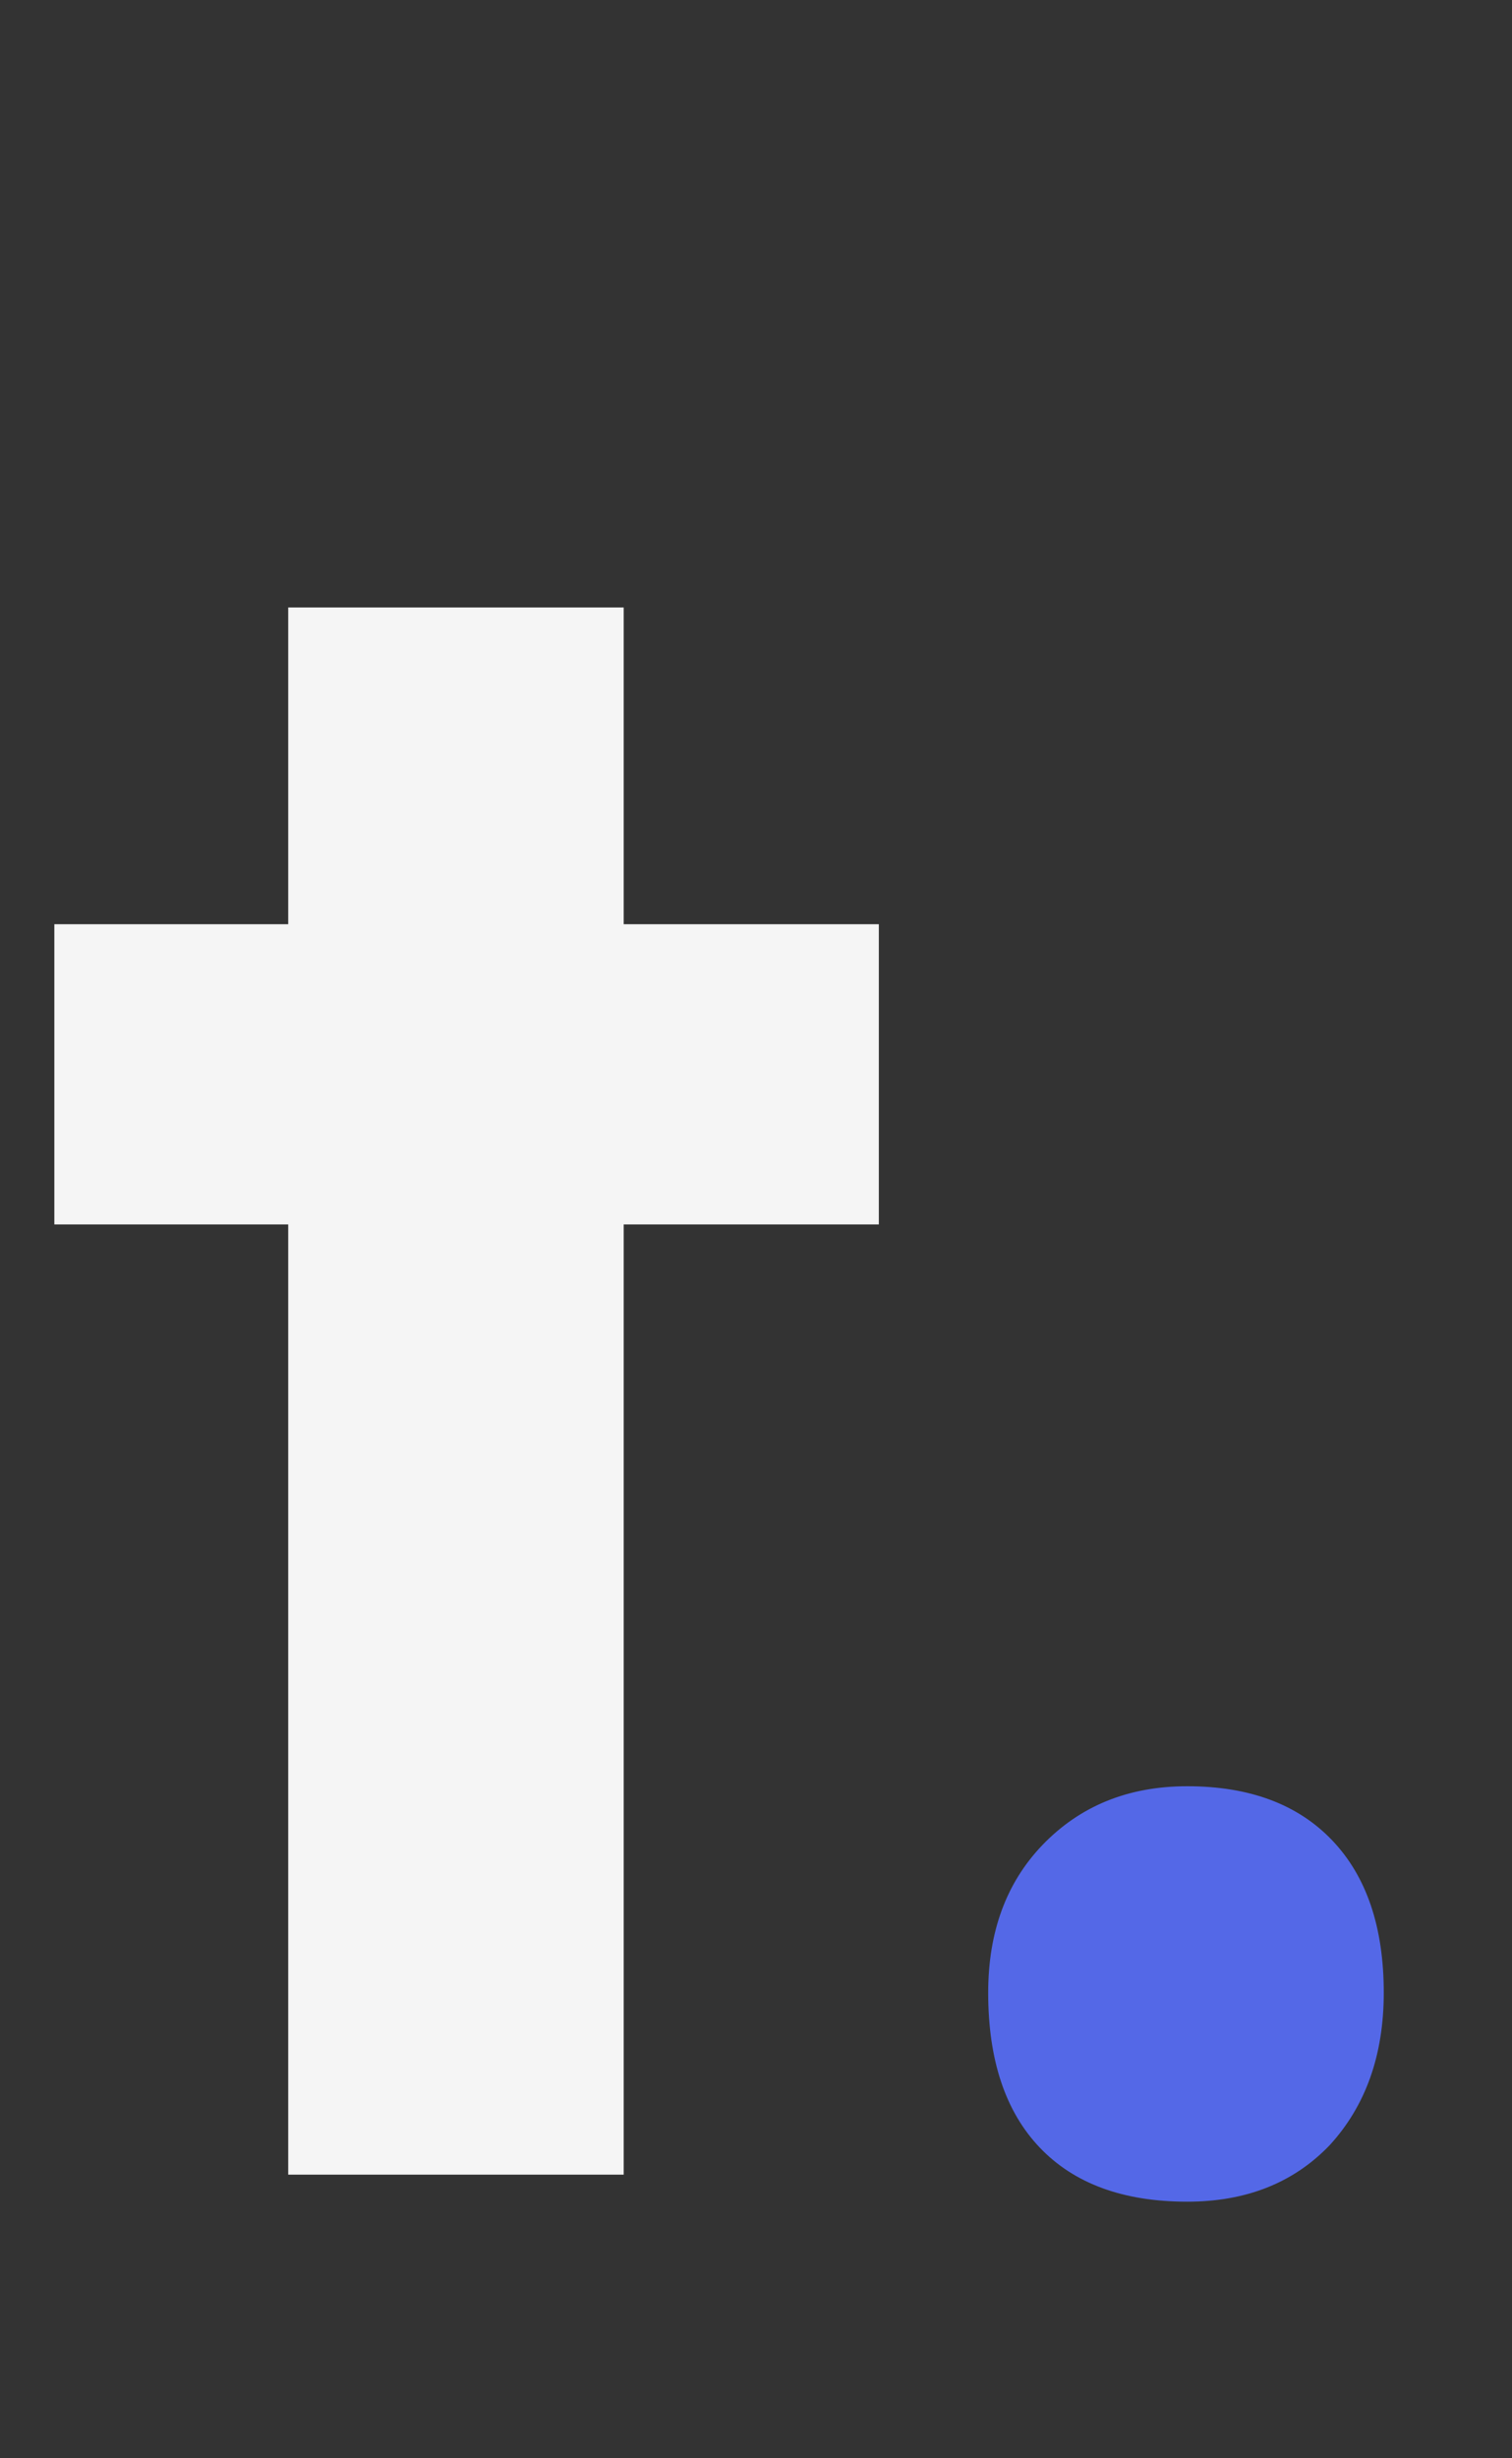 <svg width="32" height="52" viewBox="0 0 32 52" fill="none" xmlns="http://www.w3.org/2000/svg">
<rect x="0" y="0" width="32" height="52" fill="#333333" stroke="none"/>
<path d="M6.1 46V12.85H13.2V46H6.1ZM1.15 25.9V19.55H18.6V25.9H1.15Z" fill="#F5F5F5"/>
<path d="M25.126 46.572C23.774 46.572 22.734 46.191 22.006 45.428C21.278 44.665 20.914 43.573 20.914 42.152C20.914 40.869 21.295 39.829 22.058 39.032C22.855 38.2 23.878 37.784 25.126 37.784C26.443 37.784 27.466 38.165 28.194 38.928C28.922 39.691 29.286 40.765 29.286 42.152C29.286 43.469 28.904 44.544 28.142 45.376C27.379 46.173 26.374 46.572 25.126 46.572Z" fill="#5468E7"/>
</svg>
